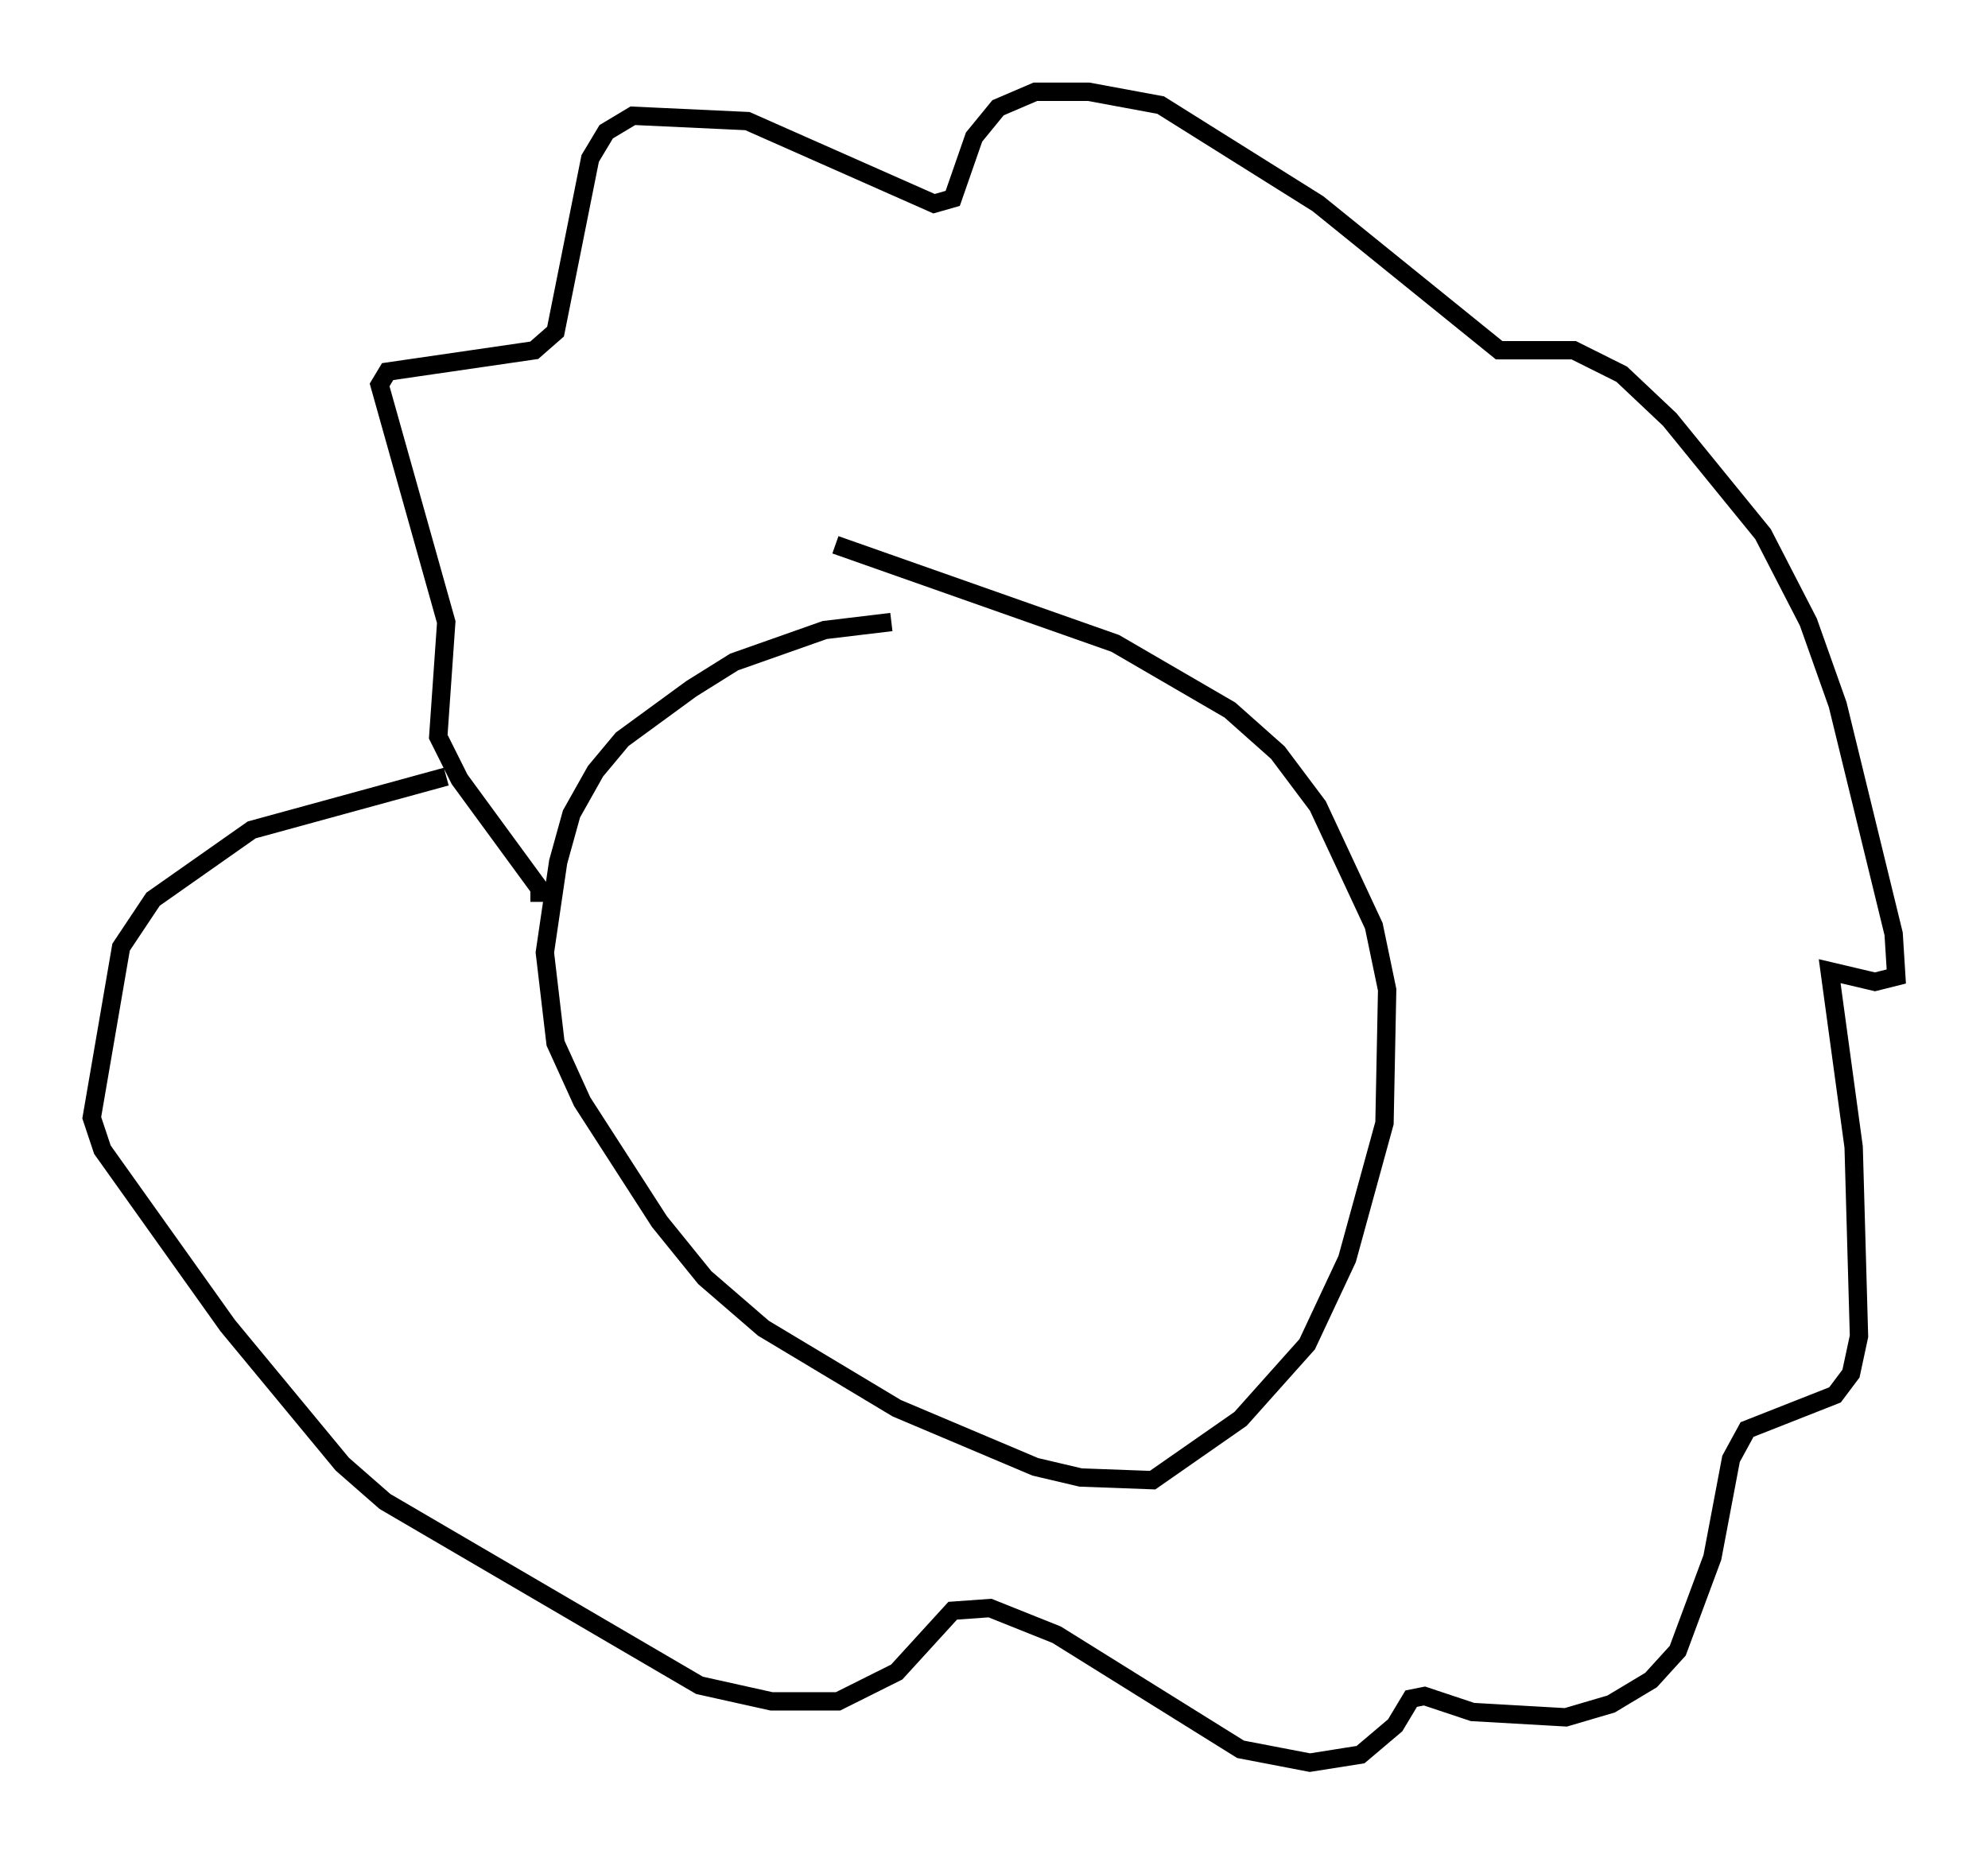 <?xml version="1.0" encoding="utf-8" ?>
<svg baseProfile="full" height="101.072" version="1.1" width="108.335" xmlns="http://www.w3.org/2000/svg" xmlns:ev="http://www.w3.org/2001/xml-events" xmlns:xlink="http://www.w3.org/1999/xlink"><defs /><rect fill="white" height="101.072" width="108.335" x="0" y="0" /><path d="M50.754, 34.195 m-2.179, -0.291 l-3.631, 0.436 -4.939, 1.743 l-2.324, 1.453 -3.777, 2.76 l-1.453, 1.743 -1.307, 2.324 l-0.726, 2.615 -0.726, 4.939 l0.581, 4.939 1.453, 3.196 l4.212, 6.536 2.469, 3.05 l3.196, 2.76 7.263, 4.358 l7.553, 3.196 2.469, 0.581 l3.922, 0.145 4.793, -3.341 l3.631, -4.067 2.179, -4.648 l2.034, -7.408 0.145, -7.263 l-0.726, -3.486 -3.05, -6.536 l-2.179, -2.905 -2.615, -2.324 l-6.246, -3.631 -15.251, -5.374 m-16.123, 19.464 l0.0, -0.726 -4.358, -5.955 l-1.162, -2.324 0.436, -6.246 l-3.631, -12.927 0.436, -0.726 l7.989, -1.162 1.162, -1.017 l1.888, -9.441 0.872, -1.453 l1.453, -0.872 6.246, 0.291 l10.168, 4.503 1.017, -0.291 l1.162, -3.341 1.307, -1.598 l2.034, -0.872 2.905, 0.0 l3.922, 0.726 8.57, 5.374 l9.877, 7.989 4.067, 0.0 l2.615, 1.307 2.615, 2.469 l5.084, 6.246 2.469, 4.793 l1.598, 4.503 3.05, 12.492 l0.145, 2.324 -1.162, 0.291 l-2.469, -0.581 1.307, 9.587 l0.291, 10.313 -0.436, 2.034 l-0.872, 1.162 -4.793, 1.888 l-0.872, 1.598 -1.017, 5.374 l-1.888, 5.084 -1.453, 1.598 l-2.179, 1.307 -2.469, 0.726 l-5.084, -0.291 -2.615, -0.872 l-0.726, 0.145 -0.872, 1.453 l-1.888, 1.598 -2.76, 0.436 l-3.777, -0.726 -10.022, -6.246 l-3.631, -1.453 -2.034, 0.145 l-3.05, 3.341 -3.196, 1.598 l-3.631, 0.0 -3.922, -0.872 l-17.14, -10.022 -2.324, -2.034 l-6.246, -7.553 -6.827, -9.587 l-0.581, -1.743 1.598, -9.296 l1.743, -2.615 5.374, -3.777 l10.603, -2.905 " fill="none" stroke="black" stroke-width="1" /></svg>